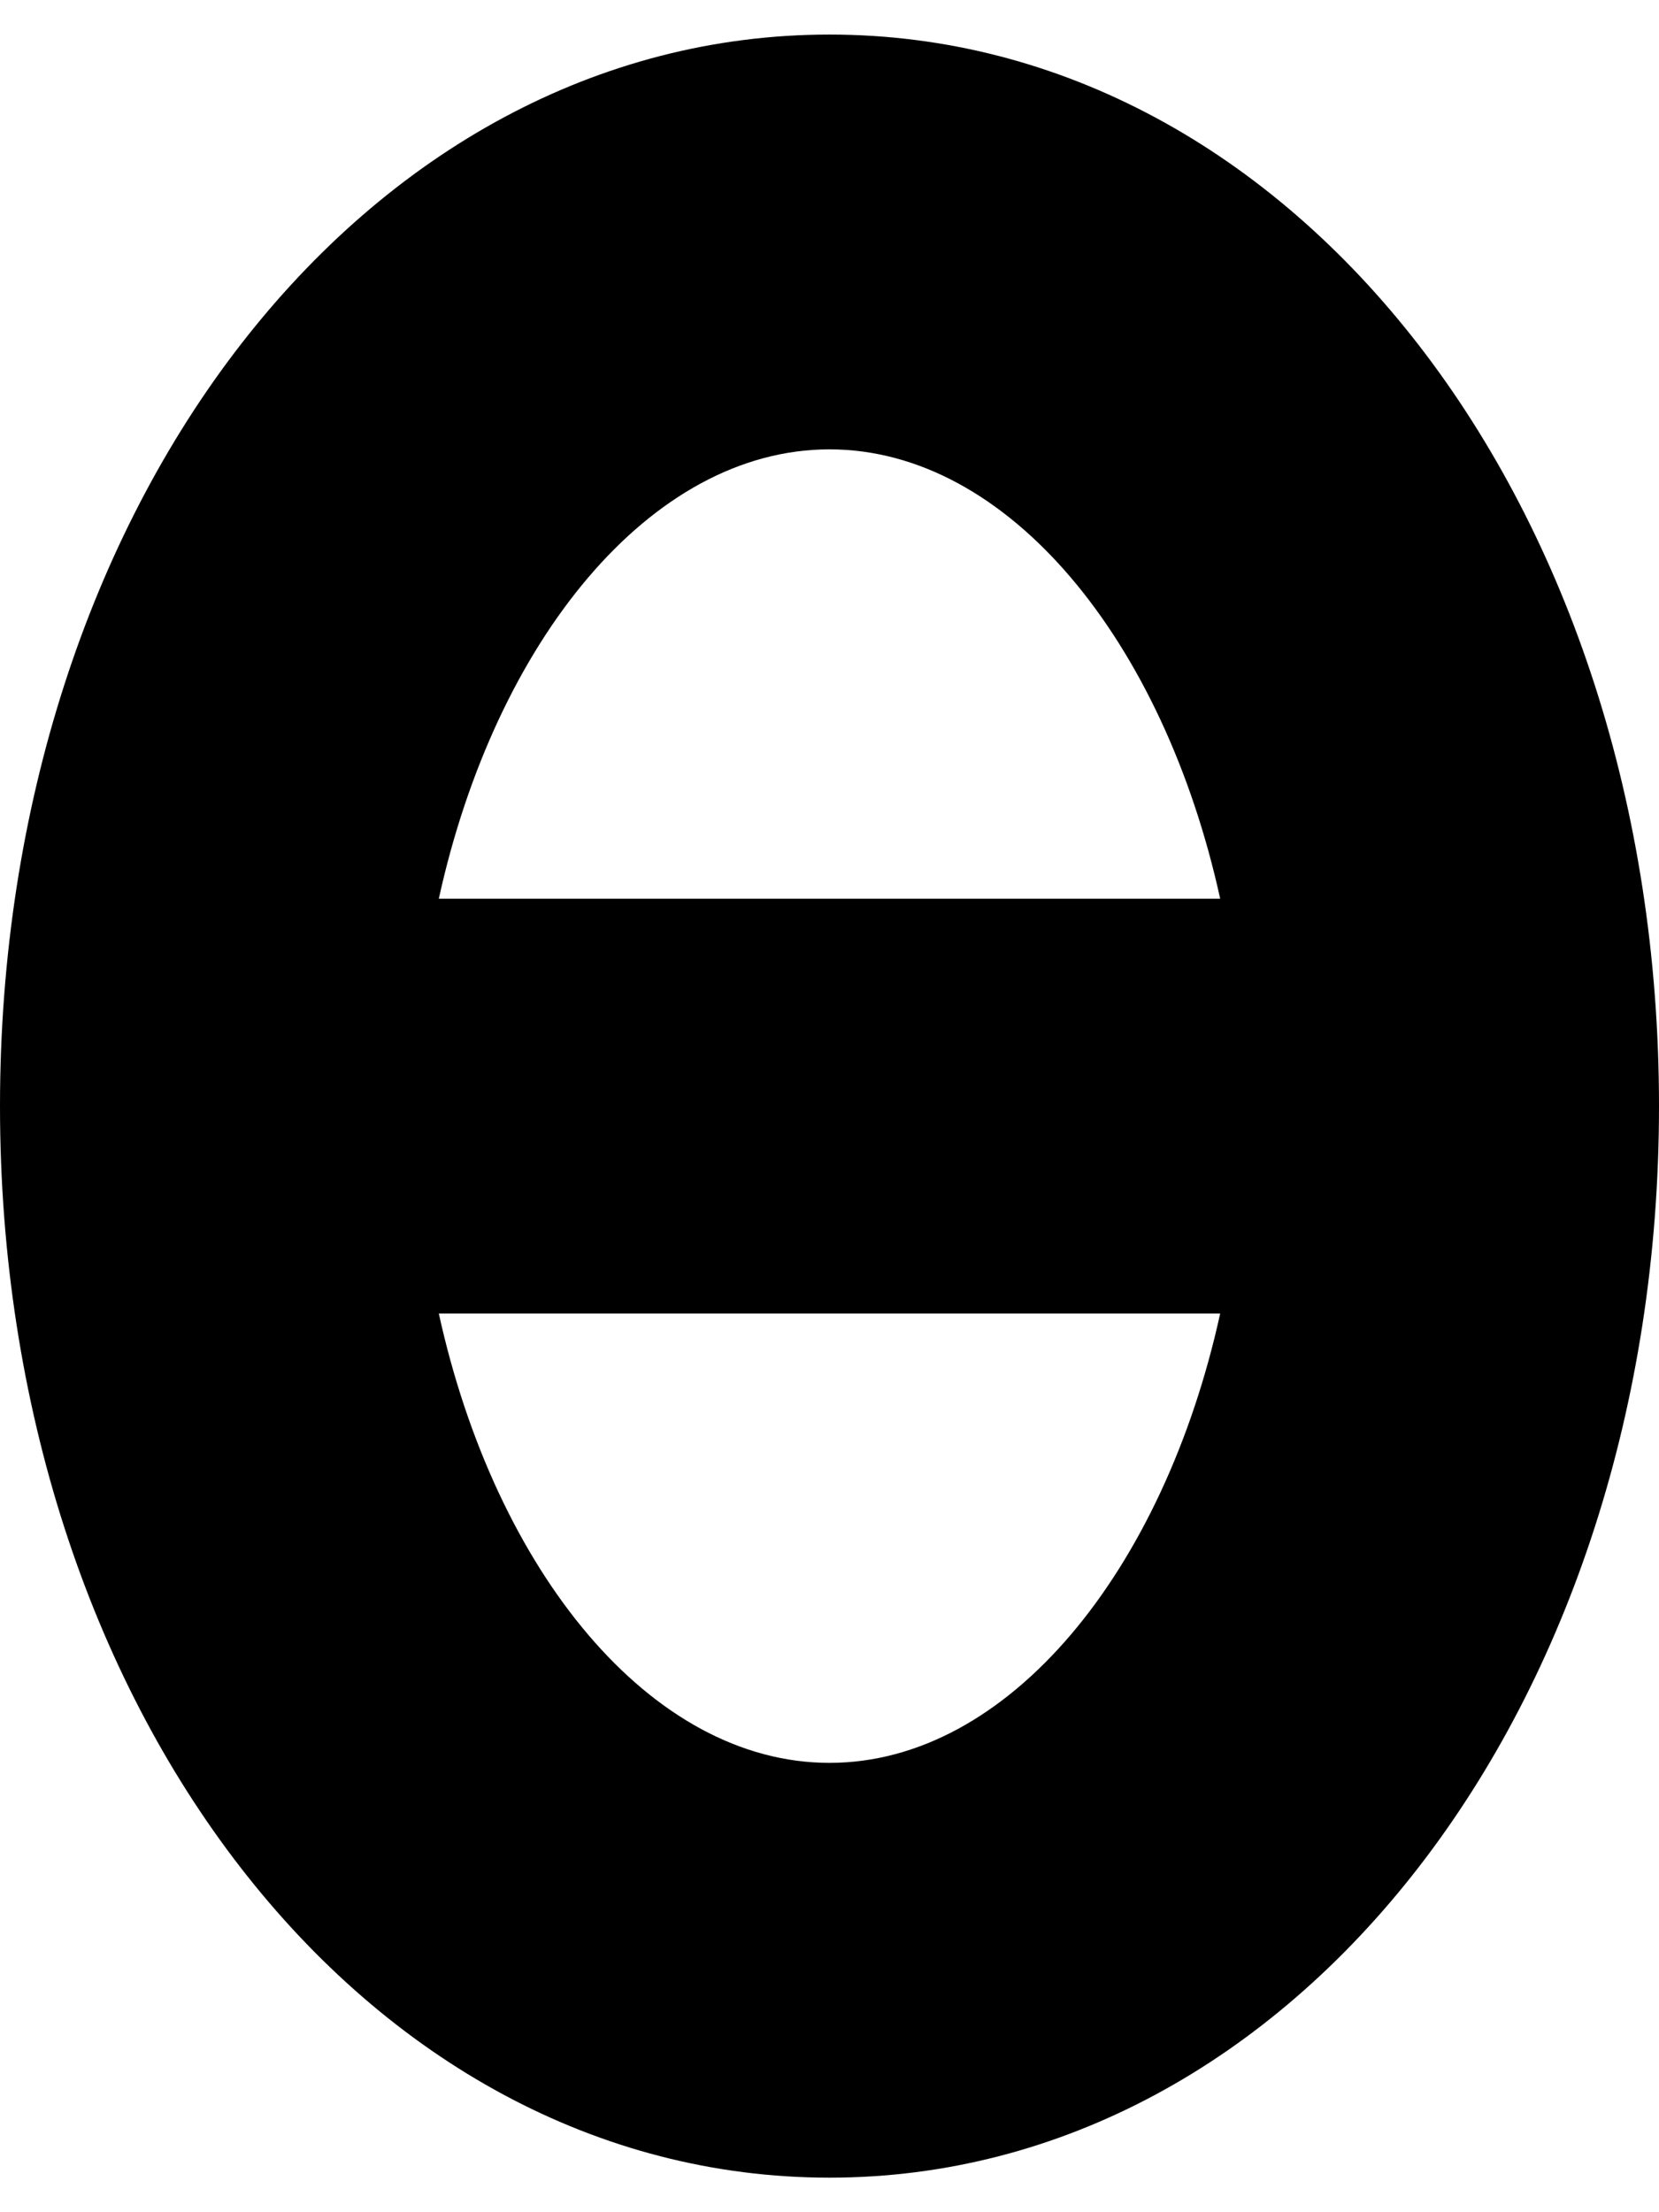 <svg xmlns="http://www.w3.org/2000/svg" viewBox="0 0 384 512"><defs><style>.fa-secondary{opacity:.4}</style></defs><path d="M192 8C84.34 8 0 116.94 0 256s84.34 248 192 248 192-108.94 192-248S299.66 8 192 8zm0 400c-41.44 0-77.35-44.41-90.43-104h180.86c-13.08 59.59-48.99 104-90.43 104zm-90.43-200c13.08-59.59 49-104 90.43-104s77.35 44.41 90.43 104z" class="fa-primary"/></svg>
